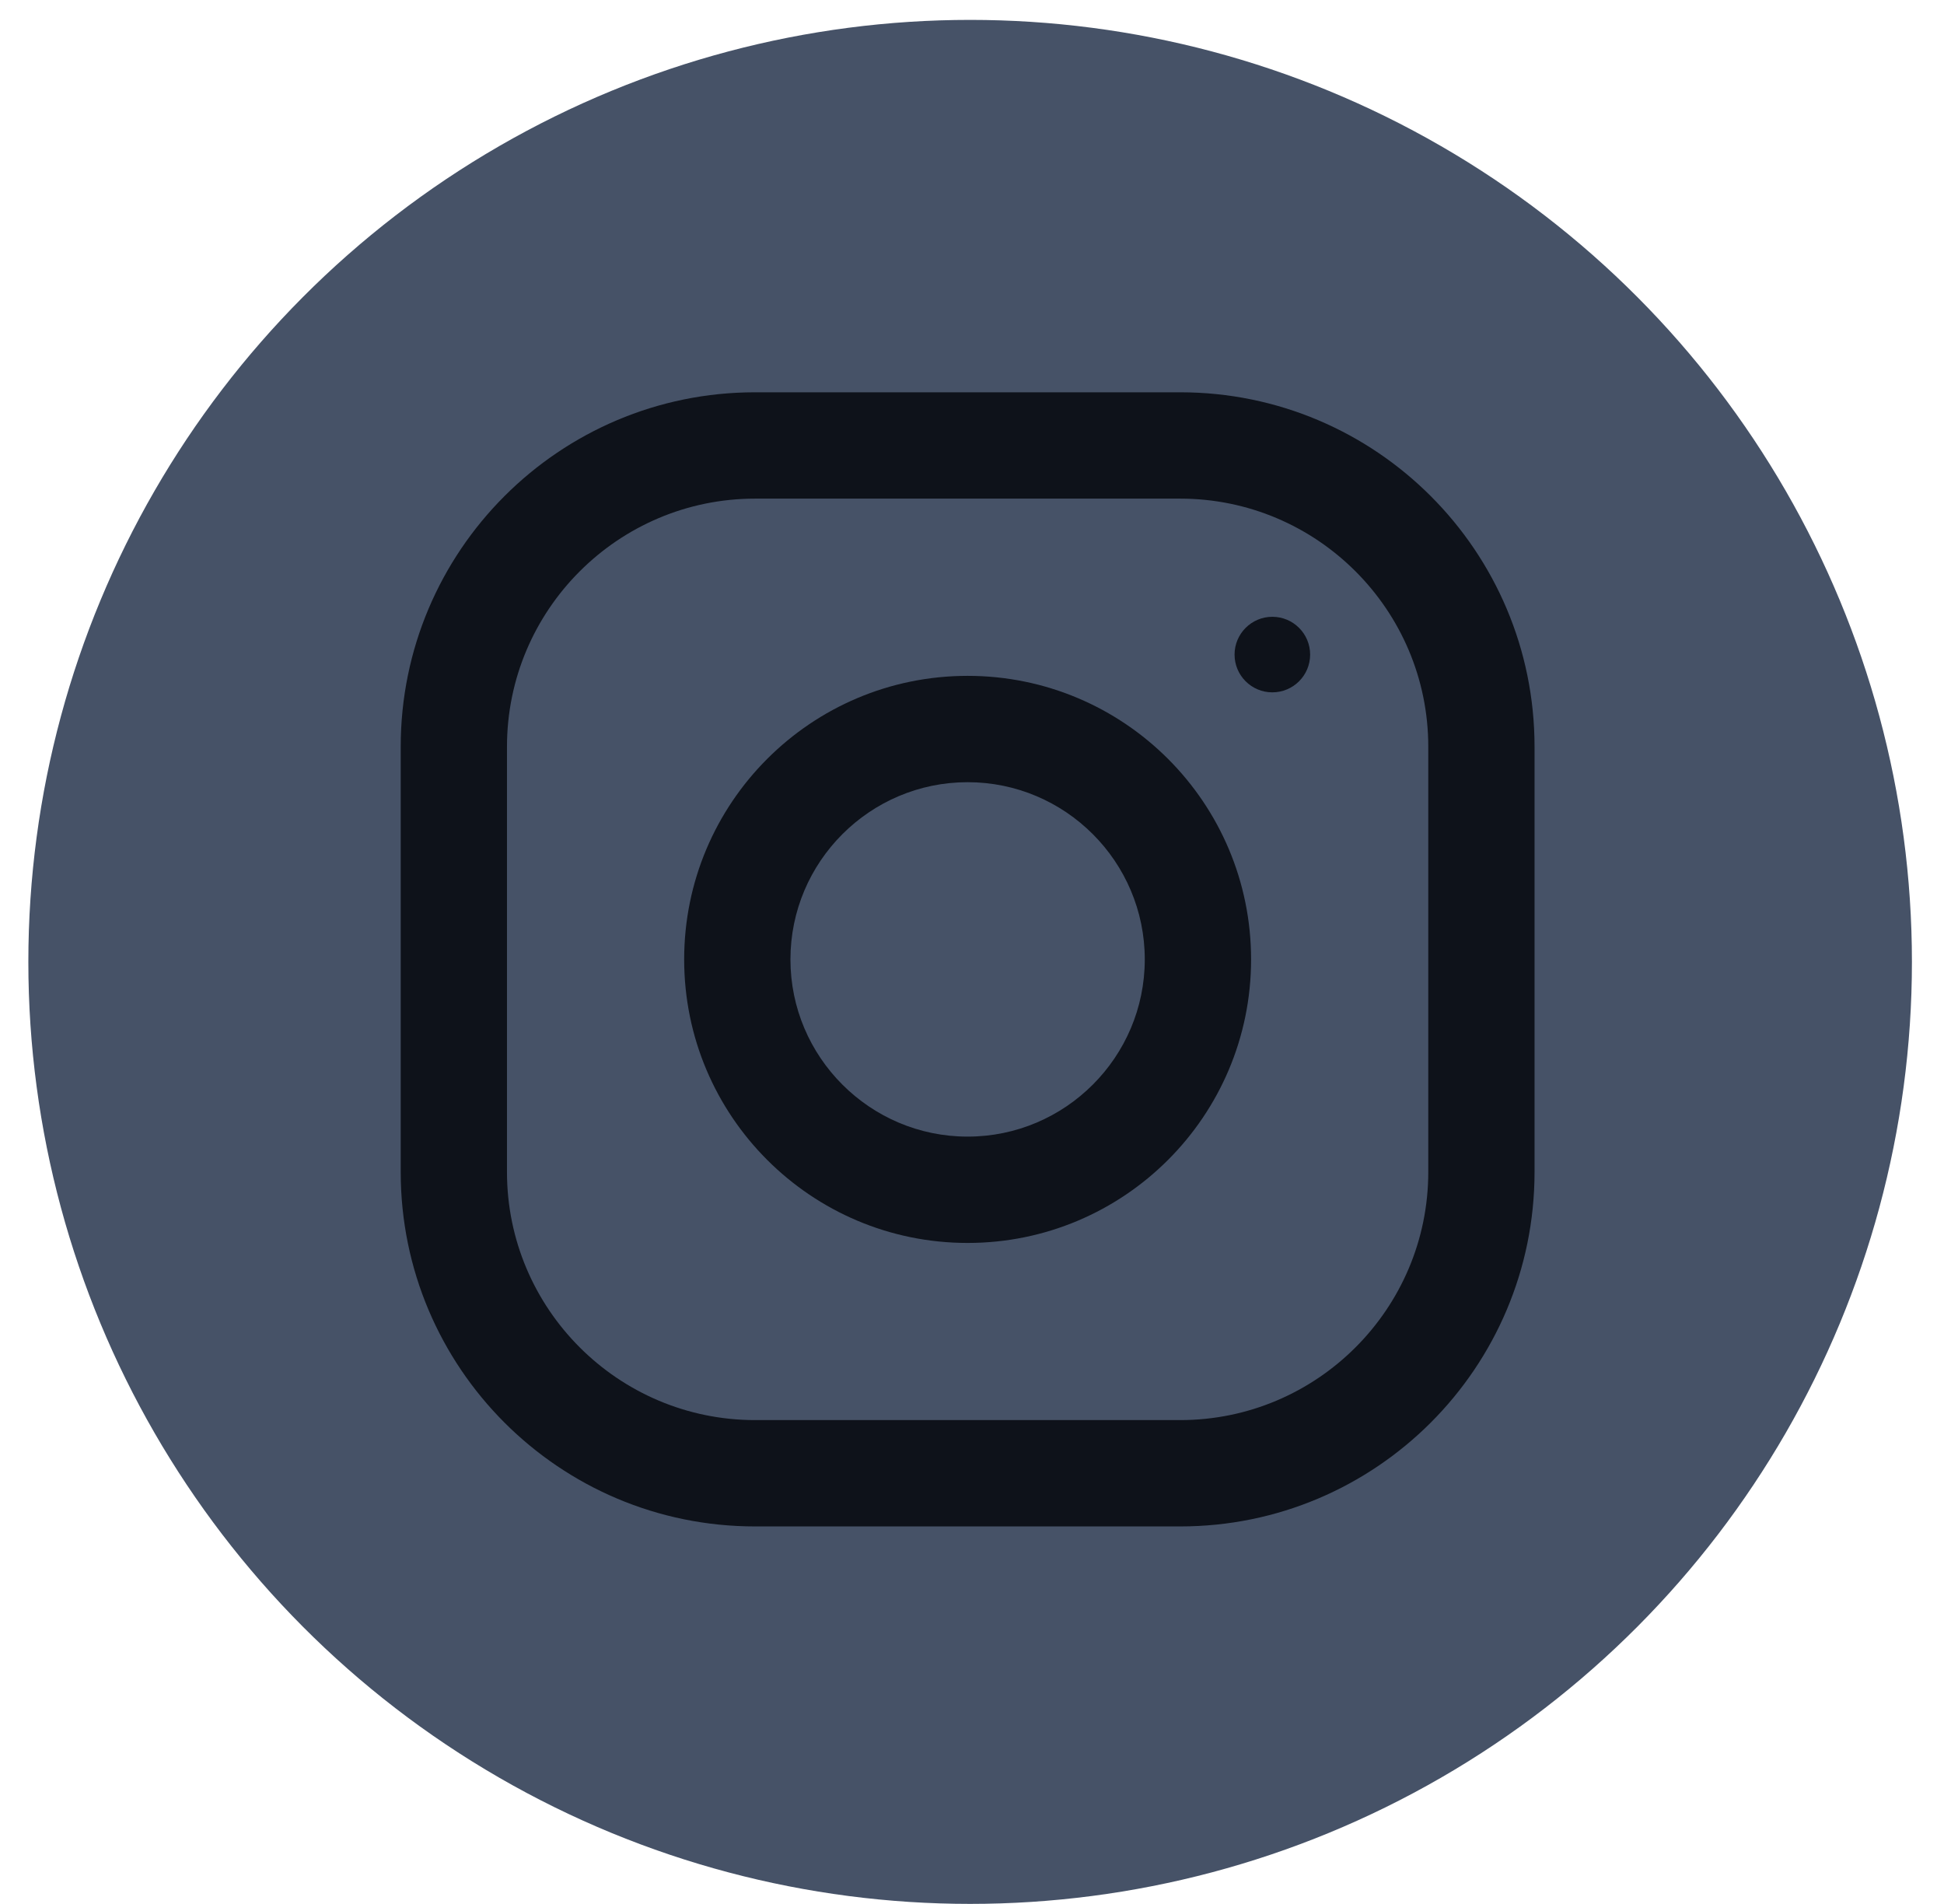 <svg width="48" height="47" viewBox="0 0 48 47" fill="none" xmlns="http://www.w3.org/2000/svg">
<circle cx="23.954" cy="23.745" r="23.254" fill="#465267"/>
<path d="M29.141 9.684H18.643C13.811 9.684 9.894 13.602 9.894 18.433V28.932C9.894 33.763 13.811 37.681 18.643 37.681H29.141C33.973 37.681 37.89 33.763 37.89 28.932V18.433C37.89 13.602 33.973 9.684 29.141 9.684ZM35.266 28.932C35.266 32.309 32.519 35.056 29.141 35.056H18.643C15.265 35.056 12.518 32.309 12.518 28.932V18.433C12.518 15.056 15.265 12.309 18.643 12.309H29.141C32.519 12.309 35.266 15.056 35.266 18.433V28.932Z" fill="#0E121A"/>
<path d="M23.892 16.684C20.026 16.684 16.893 19.818 16.893 23.684C16.893 27.549 20.026 30.683 23.892 30.683C27.757 30.683 30.891 27.549 30.891 23.684C30.891 19.818 27.757 16.684 23.892 16.684ZM23.892 28.058C21.481 28.058 19.517 26.095 19.517 23.684C19.517 21.271 21.481 19.309 23.892 19.309C26.303 19.309 28.266 21.271 28.266 23.684C28.266 26.095 26.303 28.058 23.892 28.058Z" fill="#0E121A"/>
<path d="M31.416 17.091C31.931 17.091 32.349 16.674 32.349 16.159C32.349 15.644 31.931 15.226 31.416 15.226C30.901 15.226 30.483 15.644 30.483 16.159C30.483 16.674 30.901 17.091 31.416 17.091Z" fill="#0E121A"/>
</svg>
